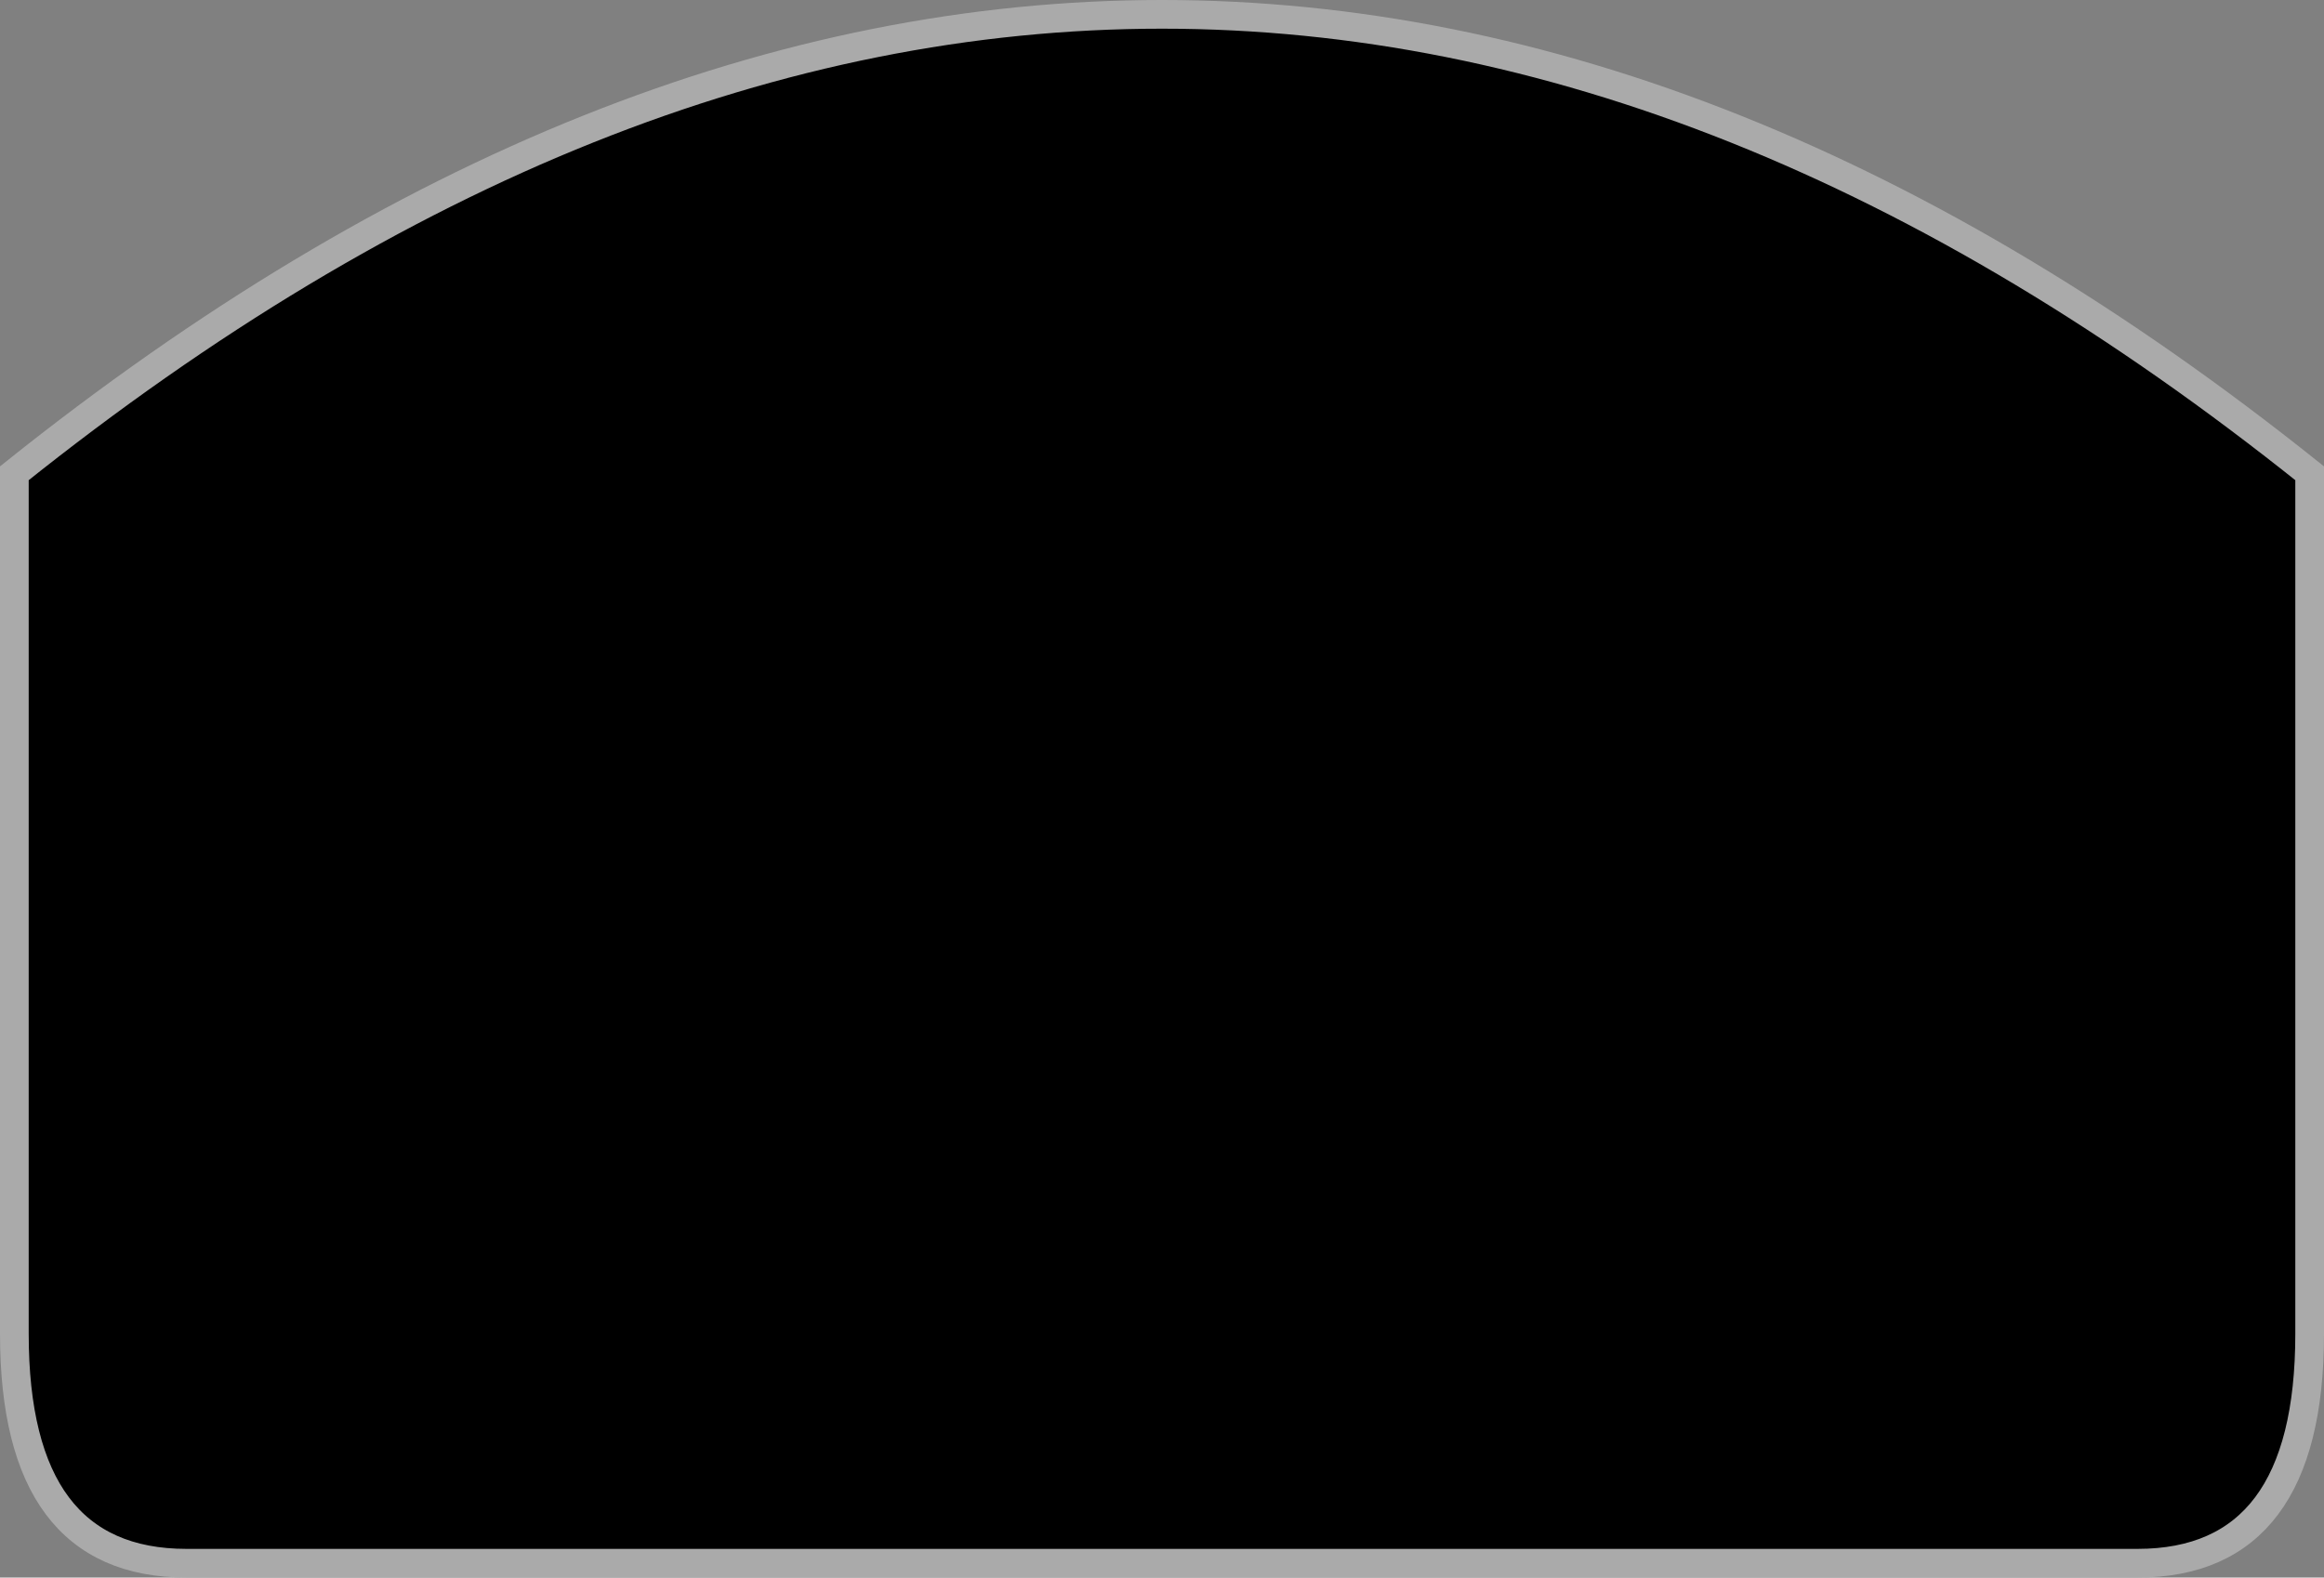 <?xml version="1.0" encoding="UTF-8" standalone="no"?>
<svg
   xmlns:dc="http://purl.org/dc/elements/1.1/"
   xmlns:cc="http://creativecommons.org/ns#"
   xmlns:rdf="http://www.w3.org/1999/02/22-rdf-syntax-ns#"
   xmlns:svg="http://www.w3.org/2000/svg"
   xmlns="http://www.w3.org/2000/svg"
   xmlns:sodipodi="http://sodipodi.sourceforge.net/DTD/sodipodi-0.dtd"
   xmlns:inkscape="http://www.inkscape.org/namespaces/inkscape"
   width="405"
   height="275"
   viewBox="0 0 405 275"
   version="1.1"
   id="svg22"
   sodipodi:docname="control_screen.svg"
   inkscape:version="1.0.2-2 (e86c870879, 2021-01-15)">
  <rect x="0" y="0" width="405" height="275" fill="#808080" stroke="none"/>
  <defs
     id="defs26" />
  <sodipodi:namedview
     pagecolor="#ffffff"
     bordercolor="#666666"
     borderopacity="1"
     objecttolerance="10"
     gridtolerance="10"
     guidetolerance="10"
     inkscape:pageopacity="0"
     inkscape:pageshadow="2"
     inkscape:window-width="1920"
     inkscape:window-height="991"
     id="namedview24"
     showgrid="false"
     inkscape:zoom="0.89493202"
     inkscape:cx="478.20867"
     inkscape:cy="291.72173"
     inkscape:window-x="-9"
     inkscape:window-y="-9"
     inkscape:window-maximized="1"
     inkscape:current-layer="svg22" />
  <path
     d="m 2.5,82.5 q 200,-160 400,0 v 150 q 0,40 -30,40 h -340 q -30,0 -30,-40 z"
     fill="#000000"
     id="path2" />
  <circle
     cx="528.5"
     cy="1059.7"
     r="3.84"
     fill="#ffffff"
     id="circle4" />
  <circle
     cx="1296.5"
     cy="1443.7"
     r="3.84"
     fill="#ffffff"
     id="circle6" />
  <circle
     cx="912.5"
     cy="944.5"
     r="3.84"
     fill="#ffffff"
     id="circle8" />
  <circle
     cx="336.5"
     cy="1136.5"
     r="3.84"
     fill="#ffffff"
     id="circle10" />
  <circle
     cx="720.5"
     cy="867.7"
     r="3.84"
     fill="#ffffff"
     id="circle12" />
  <circle
     cx="1104.5"
     cy="1213.3"
     r="3.84"
     fill="#ffffff"
     id="circle14" />
  <circle
     cx="1488.5"
     cy="1021.3"
     r="3.84"
     fill="#ffffff"
     id="circle16" />
  <circle
     cx="413.3"
     cy="1328.5"
     r="3.84"
     fill="#ffffff"
     id="circle18" />
  <path
     d="m 2.5,82.5 q 200,-160 400,0 v 150 q 0,40 -30,40 h -340 q -30,0 -30,-40 z"
     fill="none"
     stroke="#aaaaaa"
     stroke-width="5"
     id="path20" />
</svg>
